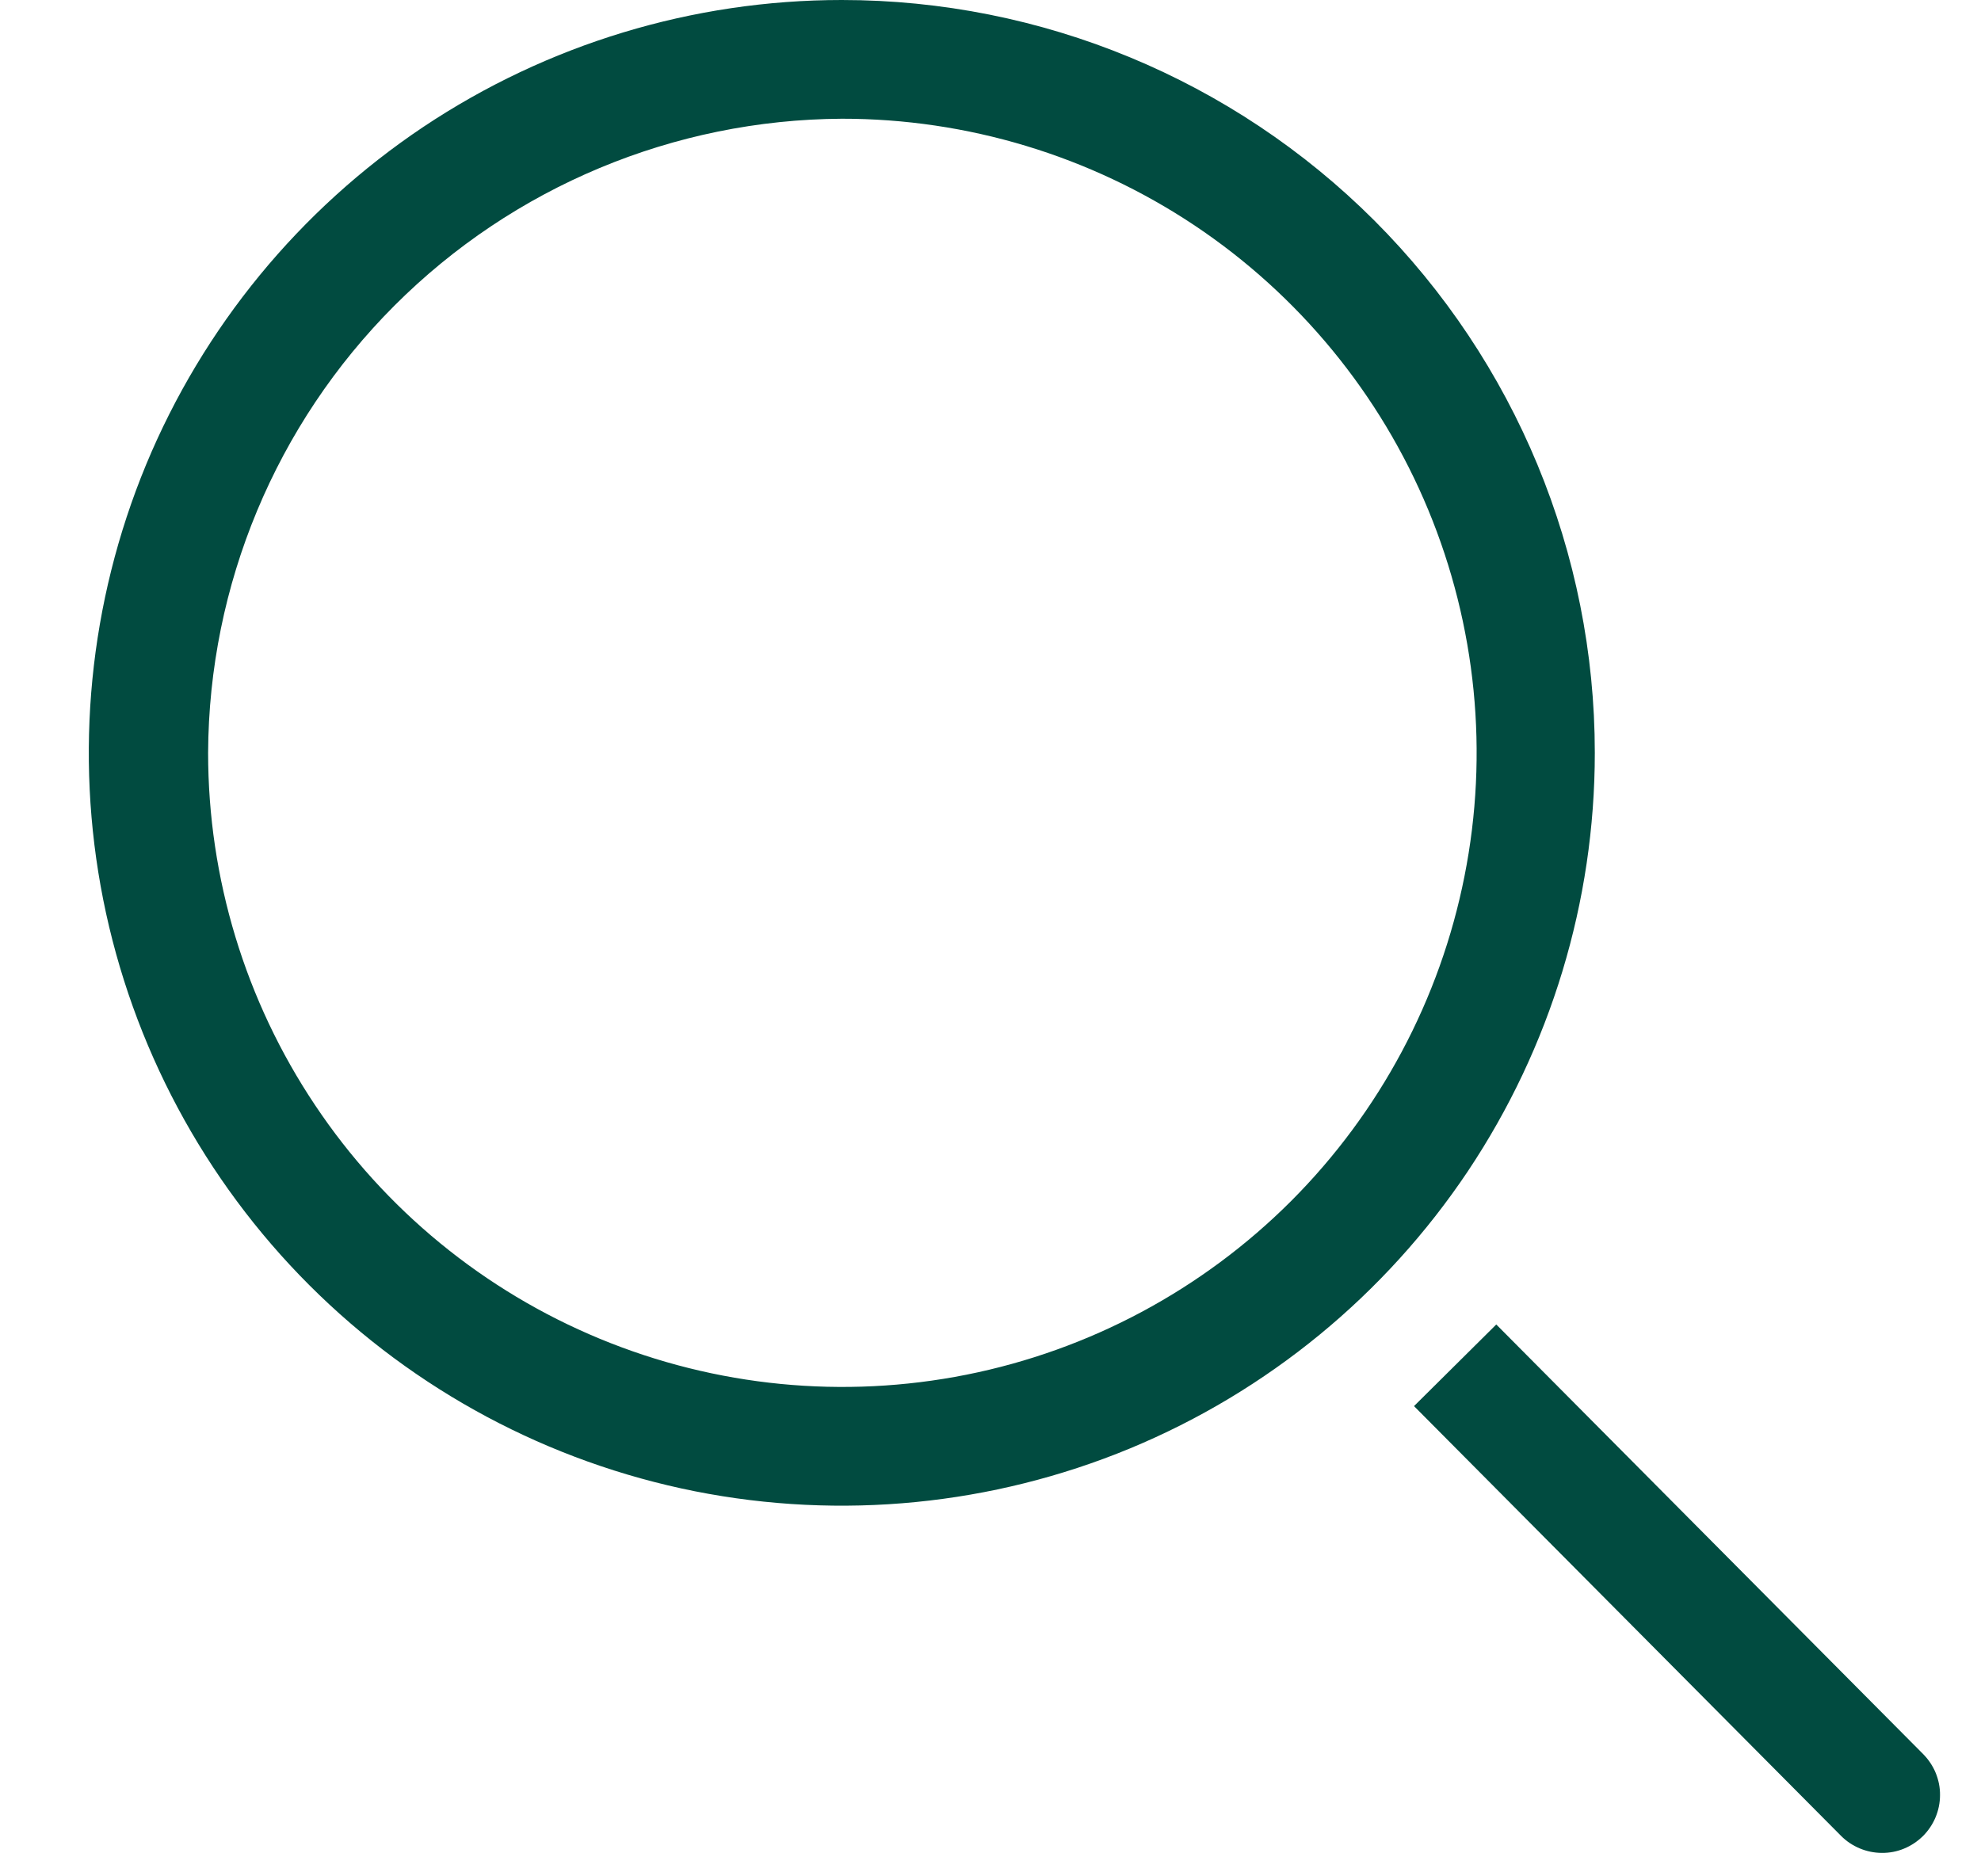 <svg width="19" height="18" viewBox="0 0 19 18" fill="none" xmlns="http://www.w3.org/2000/svg">
<g id="Group 1000005989">
<path id="Vector" d="M8.074 1.139C9.277 1.138 10.454 1.494 11.455 2.161C12.456 2.829 13.237 3.779 13.698 4.89C14.159 6.002 14.281 7.225 14.046 8.406C13.812 9.586 13.233 10.671 12.383 11.522C11.532 12.373 10.448 12.953 9.268 13.188C8.088 13.423 6.865 13.303 5.753 12.843C4.641 12.383 3.69 11.603 3.022 10.602C2.353 9.602 1.996 8.426 1.996 7.222C2.003 5.612 2.646 4.07 3.784 2.931C4.922 1.792 6.464 1.148 8.074 1.139ZM8.074 0C6.645 0 5.249 0.424 4.061 1.217C2.874 2.011 1.948 3.139 1.401 4.458C0.855 5.778 0.712 7.23 0.99 8.631C1.269 10.032 1.957 11.319 2.967 12.329C3.977 13.339 5.264 14.027 6.665 14.306C8.066 14.584 9.518 14.441 10.838 13.895C12.157 13.348 13.285 12.422 14.079 11.235C14.872 10.047 15.296 8.651 15.296 7.222C15.296 5.307 14.535 3.47 13.181 2.115C11.826 0.761 9.989 0 8.074 0Z" fill="#014B40"/>
<path id="Vector_2" d="M18.446 16.828L14.351 12.706L13.562 13.489L17.657 17.611C17.708 17.663 17.77 17.704 17.837 17.732C17.904 17.76 17.976 17.775 18.049 17.775C18.122 17.776 18.195 17.762 18.262 17.734C18.33 17.706 18.391 17.665 18.443 17.614C18.495 17.562 18.536 17.501 18.564 17.434C18.592 17.367 18.607 17.294 18.607 17.221C18.608 17.148 18.593 17.076 18.566 17.009C18.538 16.941 18.497 16.88 18.446 16.828Z" fill="#014B40"/>
</g>
</svg>
